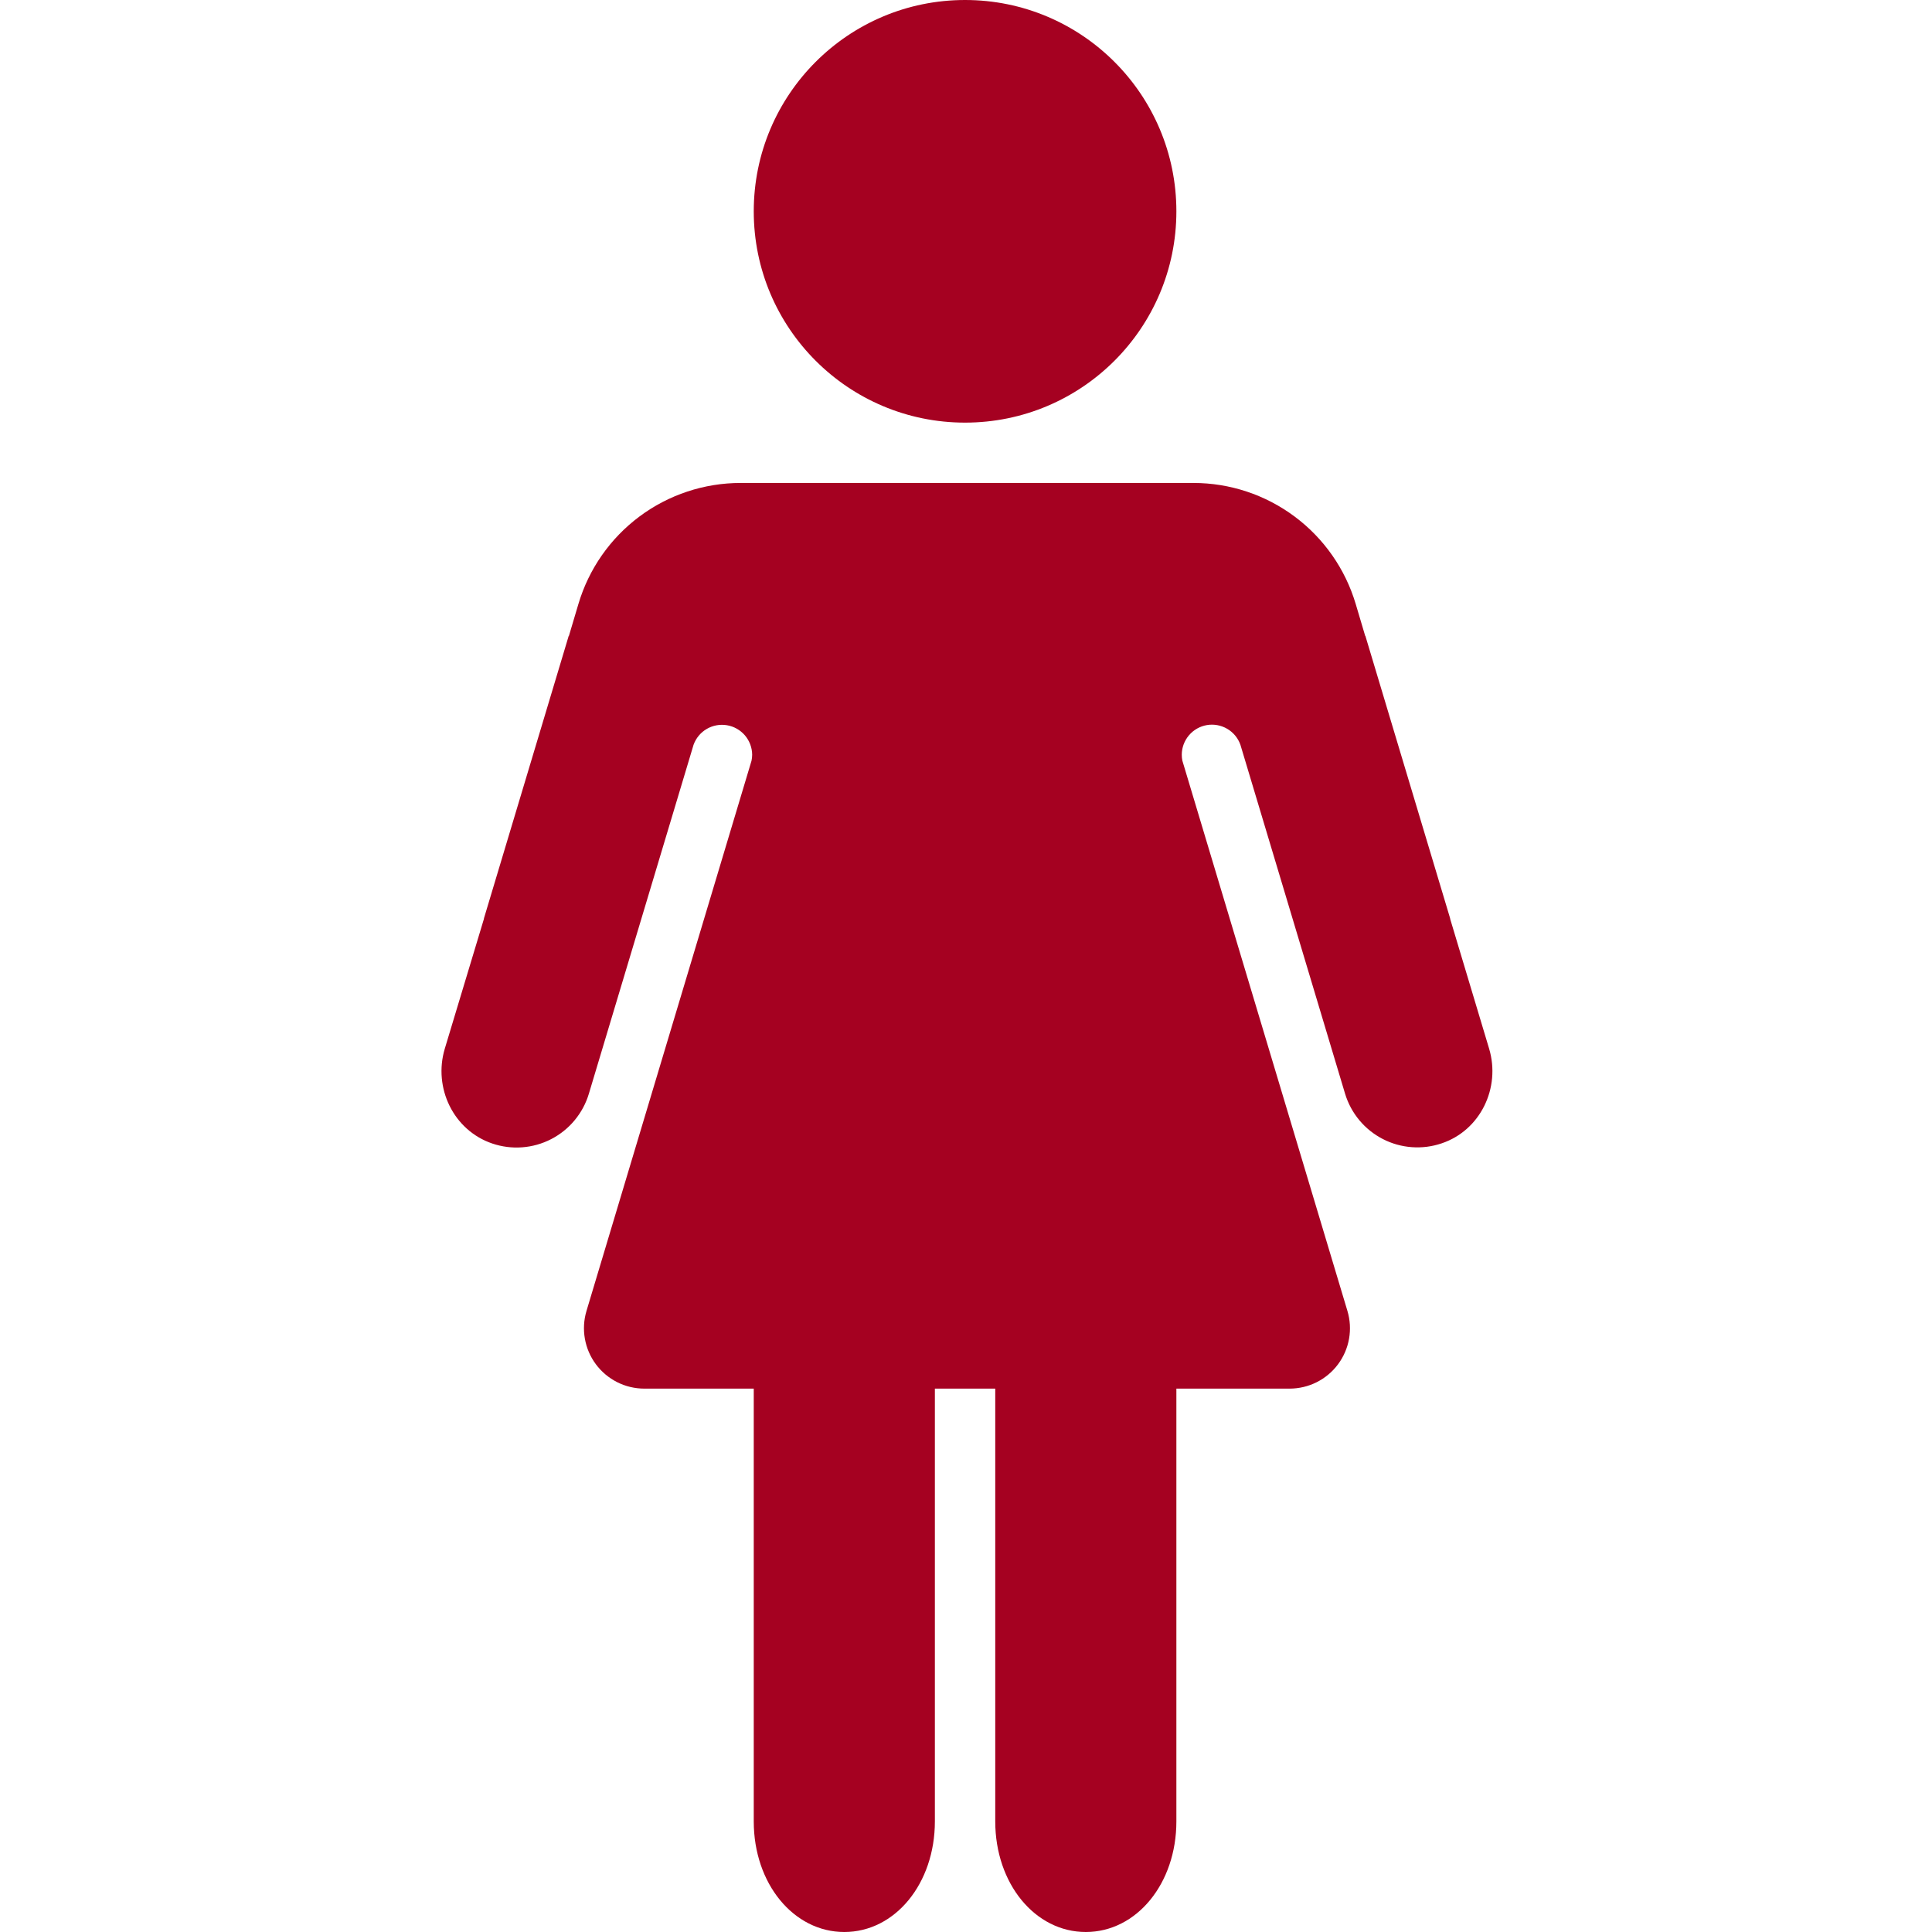 <svg width="100" height="100" viewBox="0 0 100 100" fill="none" xmlns="http://www.w3.org/2000/svg">
<path d="M49.951 21.875C55.992 21.875 60.889 16.978 60.889 10.938C60.889 4.897 55.992 0 49.951 0C43.911 0 39.014 4.897 39.014 10.938C39.014 16.978 43.911 21.875 49.951 21.875Z" fill="#A50121"/>
<path d="M77.076 54.277L75.059 47.557V47.535L70.672 32.914H70.662L70.172 31.264C69.634 29.454 68.525 27.866 67.012 26.738C65.499 25.608 63.661 24.998 61.773 24.998H38.336C36.448 24.997 34.61 25.607 33.096 26.736C31.583 27.865 30.475 29.453 29.938 31.264L29.447 32.914H29.436L25.049 47.535V47.557L23.023 54.277C22.414 56.307 23.473 58.508 25.479 59.188C25.976 59.357 26.501 59.424 27.025 59.385C27.548 59.347 28.059 59.203 28.525 58.963C28.992 58.722 29.406 58.391 29.741 57.987C30.077 57.583 30.328 57.116 30.479 56.613L35.475 39.963L35.898 38.551C36.022 38.206 36.263 37.915 36.58 37.73C36.896 37.545 37.268 37.477 37.629 37.538C37.991 37.599 38.319 37.785 38.557 38.063C38.795 38.342 38.928 38.696 38.932 39.062C38.931 39.168 38.92 39.274 38.898 39.377L30.357 67.852C30.217 68.318 30.188 68.811 30.273 69.291C30.357 69.77 30.552 70.224 30.843 70.615C31.134 71.006 31.512 71.323 31.947 71.542C32.382 71.761 32.862 71.875 33.35 71.875H39.014V94.275C39.014 97.49 41.07 100 43.701 100C46.332 100 48.389 97.49 48.389 94.275V71.875H51.514V94.275C51.514 97.49 53.57 100 56.201 100C58.832 100 60.889 97.49 60.889 94.275V71.875H66.748C67.235 71.875 67.716 71.761 68.151 71.543C68.587 71.324 68.965 71.007 69.256 70.616C69.547 70.225 69.743 69.771 69.827 69.291C69.911 68.811 69.882 68.318 69.742 67.852L61.199 39.373C61.178 39.271 61.167 39.167 61.168 39.062C61.17 38.695 61.302 38.34 61.54 38.059C61.778 37.779 62.107 37.592 62.47 37.53C62.832 37.469 63.205 37.538 63.522 37.724C63.839 37.91 64.08 38.202 64.203 38.549L64.627 39.961L69.621 56.611C69.773 57.113 70.024 57.58 70.36 57.983C70.695 58.385 71.109 58.717 71.575 58.956C72.041 59.196 72.551 59.339 73.074 59.377C73.597 59.416 74.123 59.349 74.619 59.18C76.625 58.508 77.684 56.307 77.076 54.277Z" fill="#A50121"/>
</svg>
